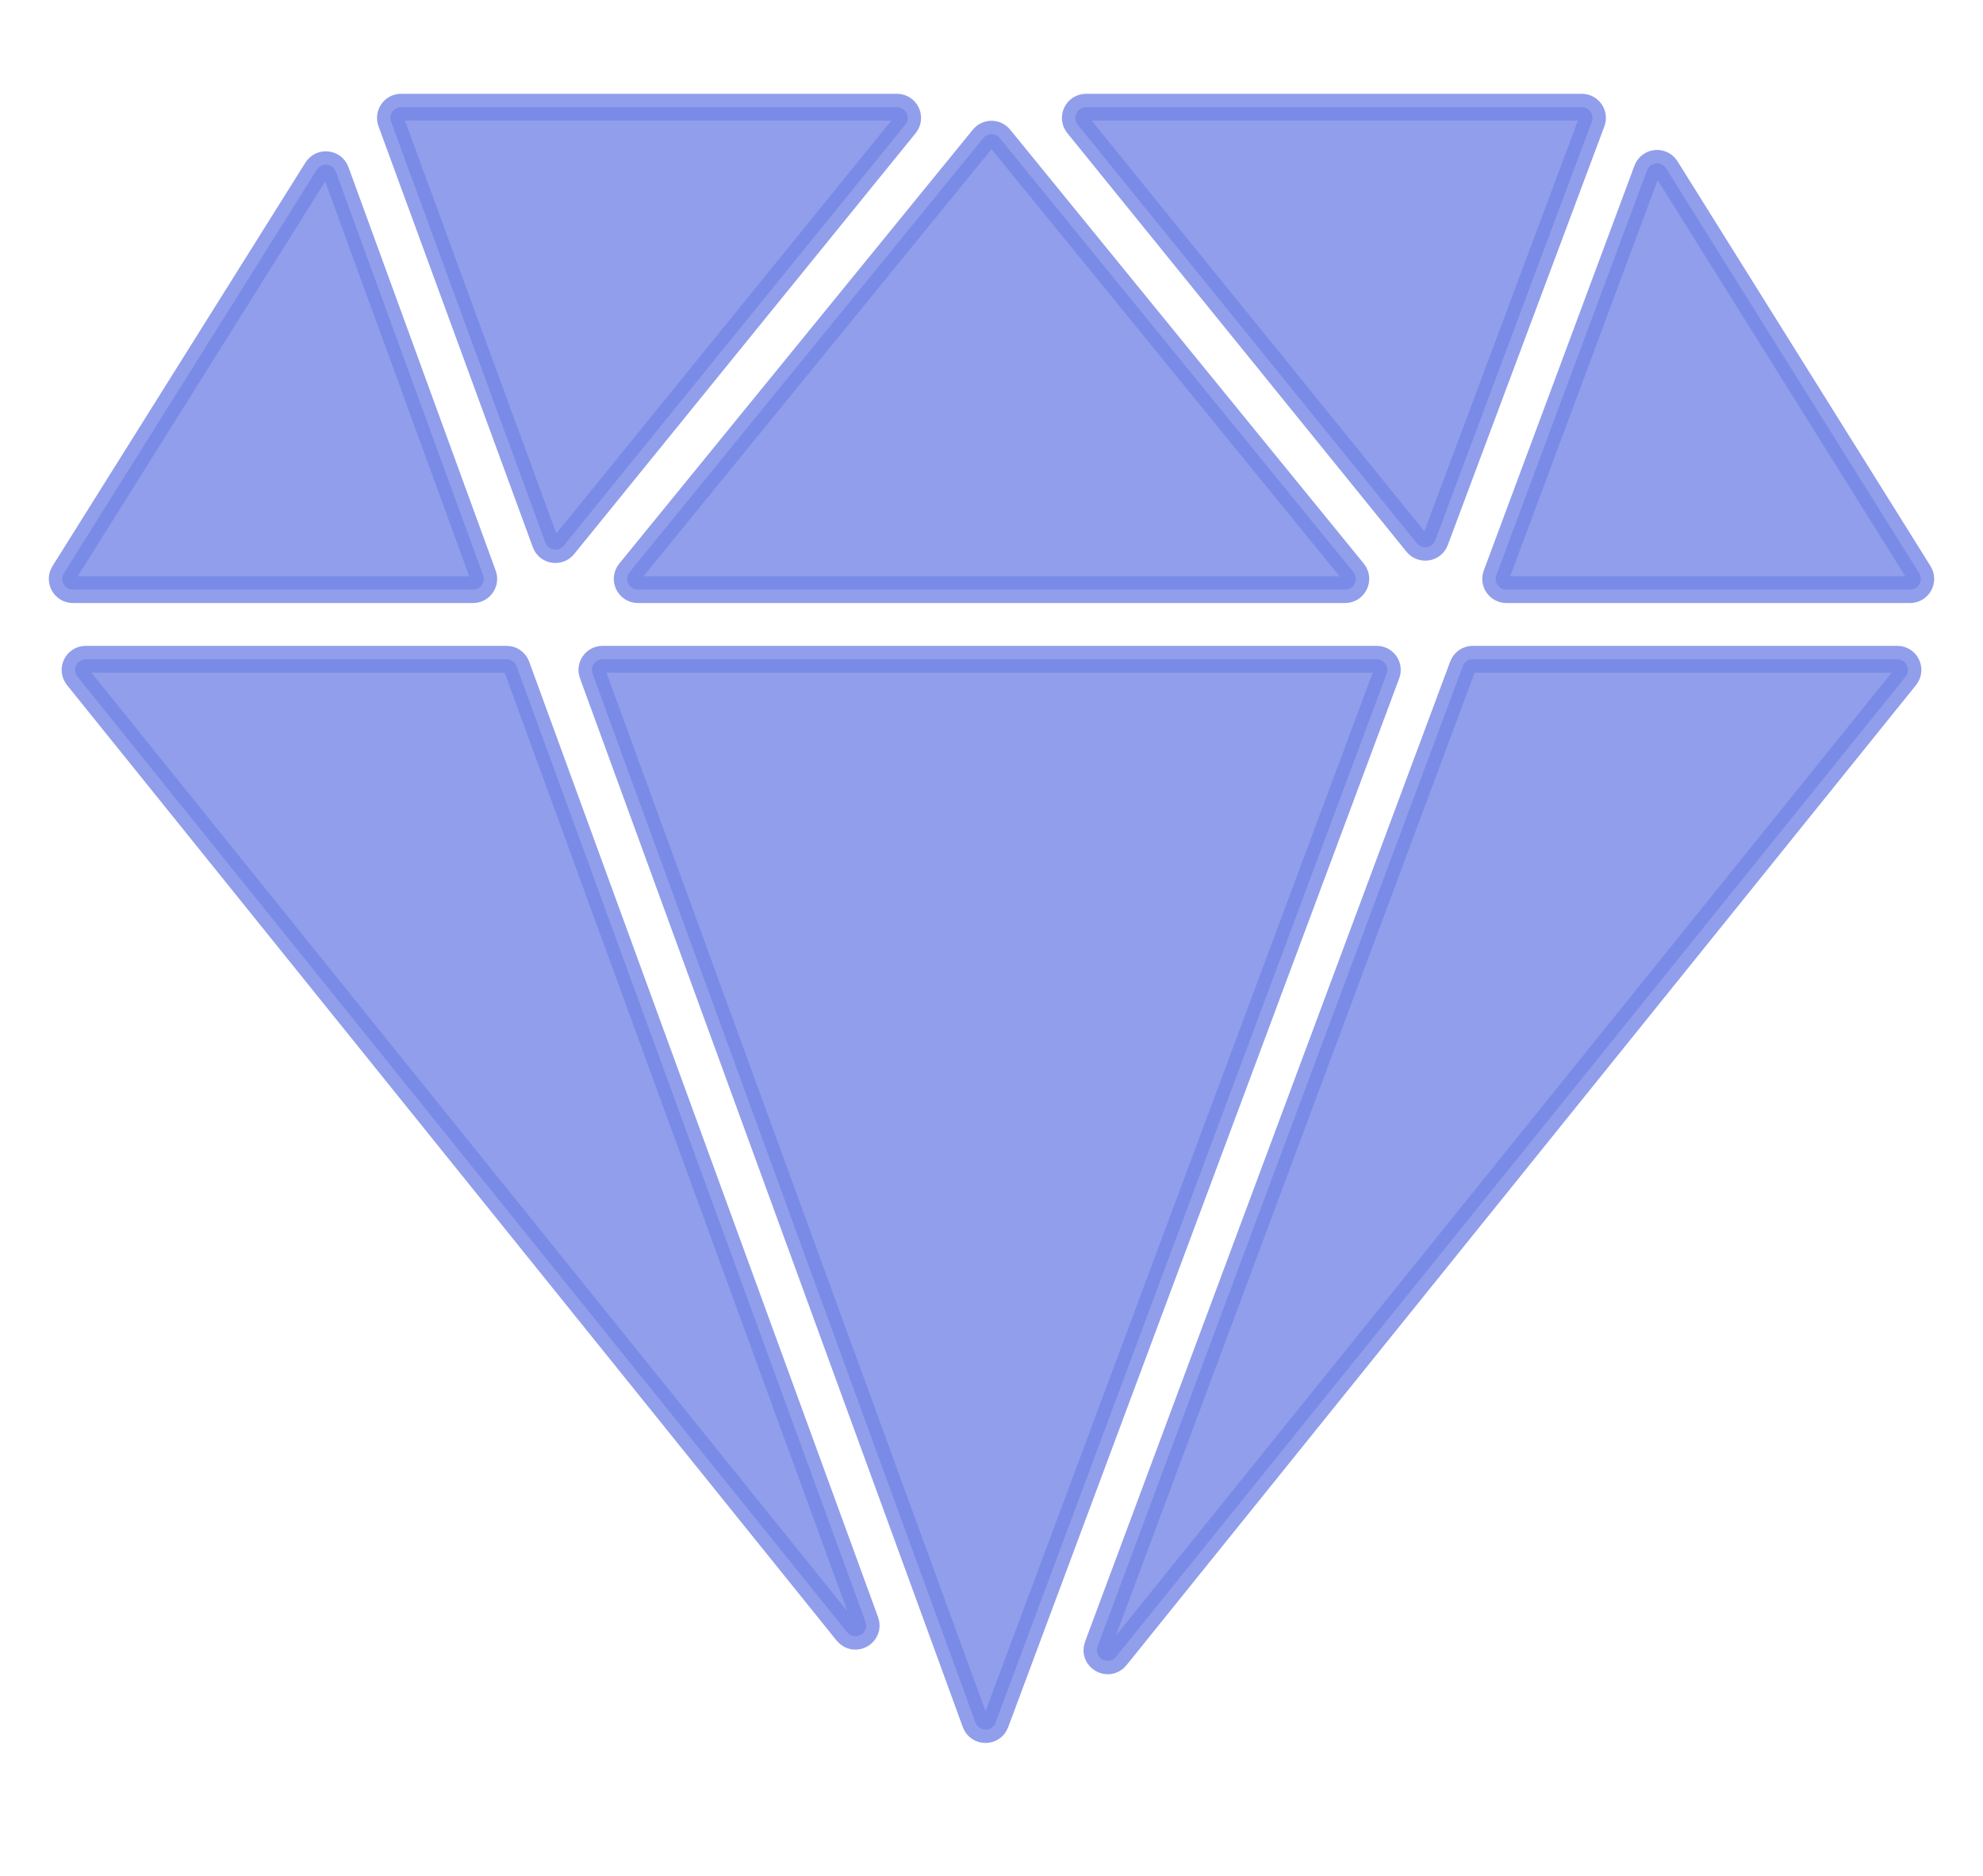 <svg width="37" height="35" viewBox="0 0 37 35" fill="none" xmlns="http://www.w3.org/2000/svg">
<g opacity="0.8">
<path opacity="0.8" d="M1.6 12.3C1.432 12.3 1.339 12.494 1.445 12.625L15.805 30.453C15.947 30.629 16.226 30.472 16.149 30.259L9.639 12.431C9.61 12.352 9.535 12.3 9.451 12.3H1.6Z" fill="#5368E0" stroke="#5368E0" stroke-width="0.5" stroke-linecap="round" stroke-linejoin="round"/>
<path opacity="0.8" d="M11.244 12.3C11.105 12.3 11.008 12.438 11.056 12.568L18.2 32.139C18.264 32.313 18.511 32.314 18.576 32.14L25.873 12.569C25.922 12.439 25.826 12.3 25.686 12.3H11.244Z" fill="#5368E0" stroke="#5368E0" stroke-width="0.5" stroke-linecap="round" stroke-linejoin="round"/>
<path opacity="0.8" d="M20.48 30.717C20.401 30.93 20.681 31.089 20.823 30.913L35.556 12.625C35.661 12.494 35.568 12.3 35.4 12.3H27.48C27.397 12.3 27.322 12.351 27.293 12.43L20.48 30.717Z" fill="#5368E0" stroke="#5368E0" stroke-width="0.5" stroke-linecap="round" stroke-linejoin="round"/>
<path opacity="0.8" d="M29.701 2.27C29.75 2.139 29.653 2 29.514 2H20.264C20.096 2 20.003 2.195 20.109 2.326L26.437 10.136C26.535 10.257 26.726 10.226 26.78 10.081L29.701 2.27Z" fill="#5368E0" stroke="#5368E0" stroke-width="0.5" stroke-linecap="round" stroke-linejoin="round"/>
<path opacity="0.8" d="M25.097 11.001C25.266 11.001 25.359 10.805 25.253 10.674L18.655 2.578C18.575 2.479 18.425 2.479 18.345 2.578L11.748 10.674C11.641 10.805 11.734 11.001 11.903 11.001H25.097Z" fill="#5368E0" stroke="#5368E0" stroke-width="0.5" stroke-linecap="round" stroke-linejoin="round"/>
<path opacity="0.8" d="M16.891 2.326C16.997 2.195 16.904 2 16.736 2H7.484C7.345 2 7.249 2.138 7.297 2.269L10.176 10.123C10.229 10.269 10.421 10.301 10.519 10.18L16.891 2.326Z" fill="#5368E0" stroke="#5368E0" stroke-width="0.5" stroke-linecap="round" stroke-linejoin="round"/>
<path opacity="0.8" d="M6.267 3.204C6.21 3.048 5.998 3.026 5.91 3.167L1.192 10.694C1.108 10.828 1.204 11.001 1.361 11.001H8.826C8.965 11.001 9.062 10.863 9.014 10.732L6.267 3.204Z" fill="#5368E0" stroke="#5368E0" stroke-width="0.5" stroke-linecap="round" stroke-linejoin="round"/>
<path opacity="0.8" d="M35.639 11.001C35.796 11.001 35.892 10.828 35.809 10.695L31.088 3.142C31 3.001 30.789 3.023 30.731 3.178L27.92 10.731C27.871 10.862 27.968 11.001 28.107 11.001H35.639Z" fill="#5368E0" stroke="#5368E0" stroke-width="0.5" stroke-linecap="round" stroke-linejoin="round"/>
</g>
</svg>

